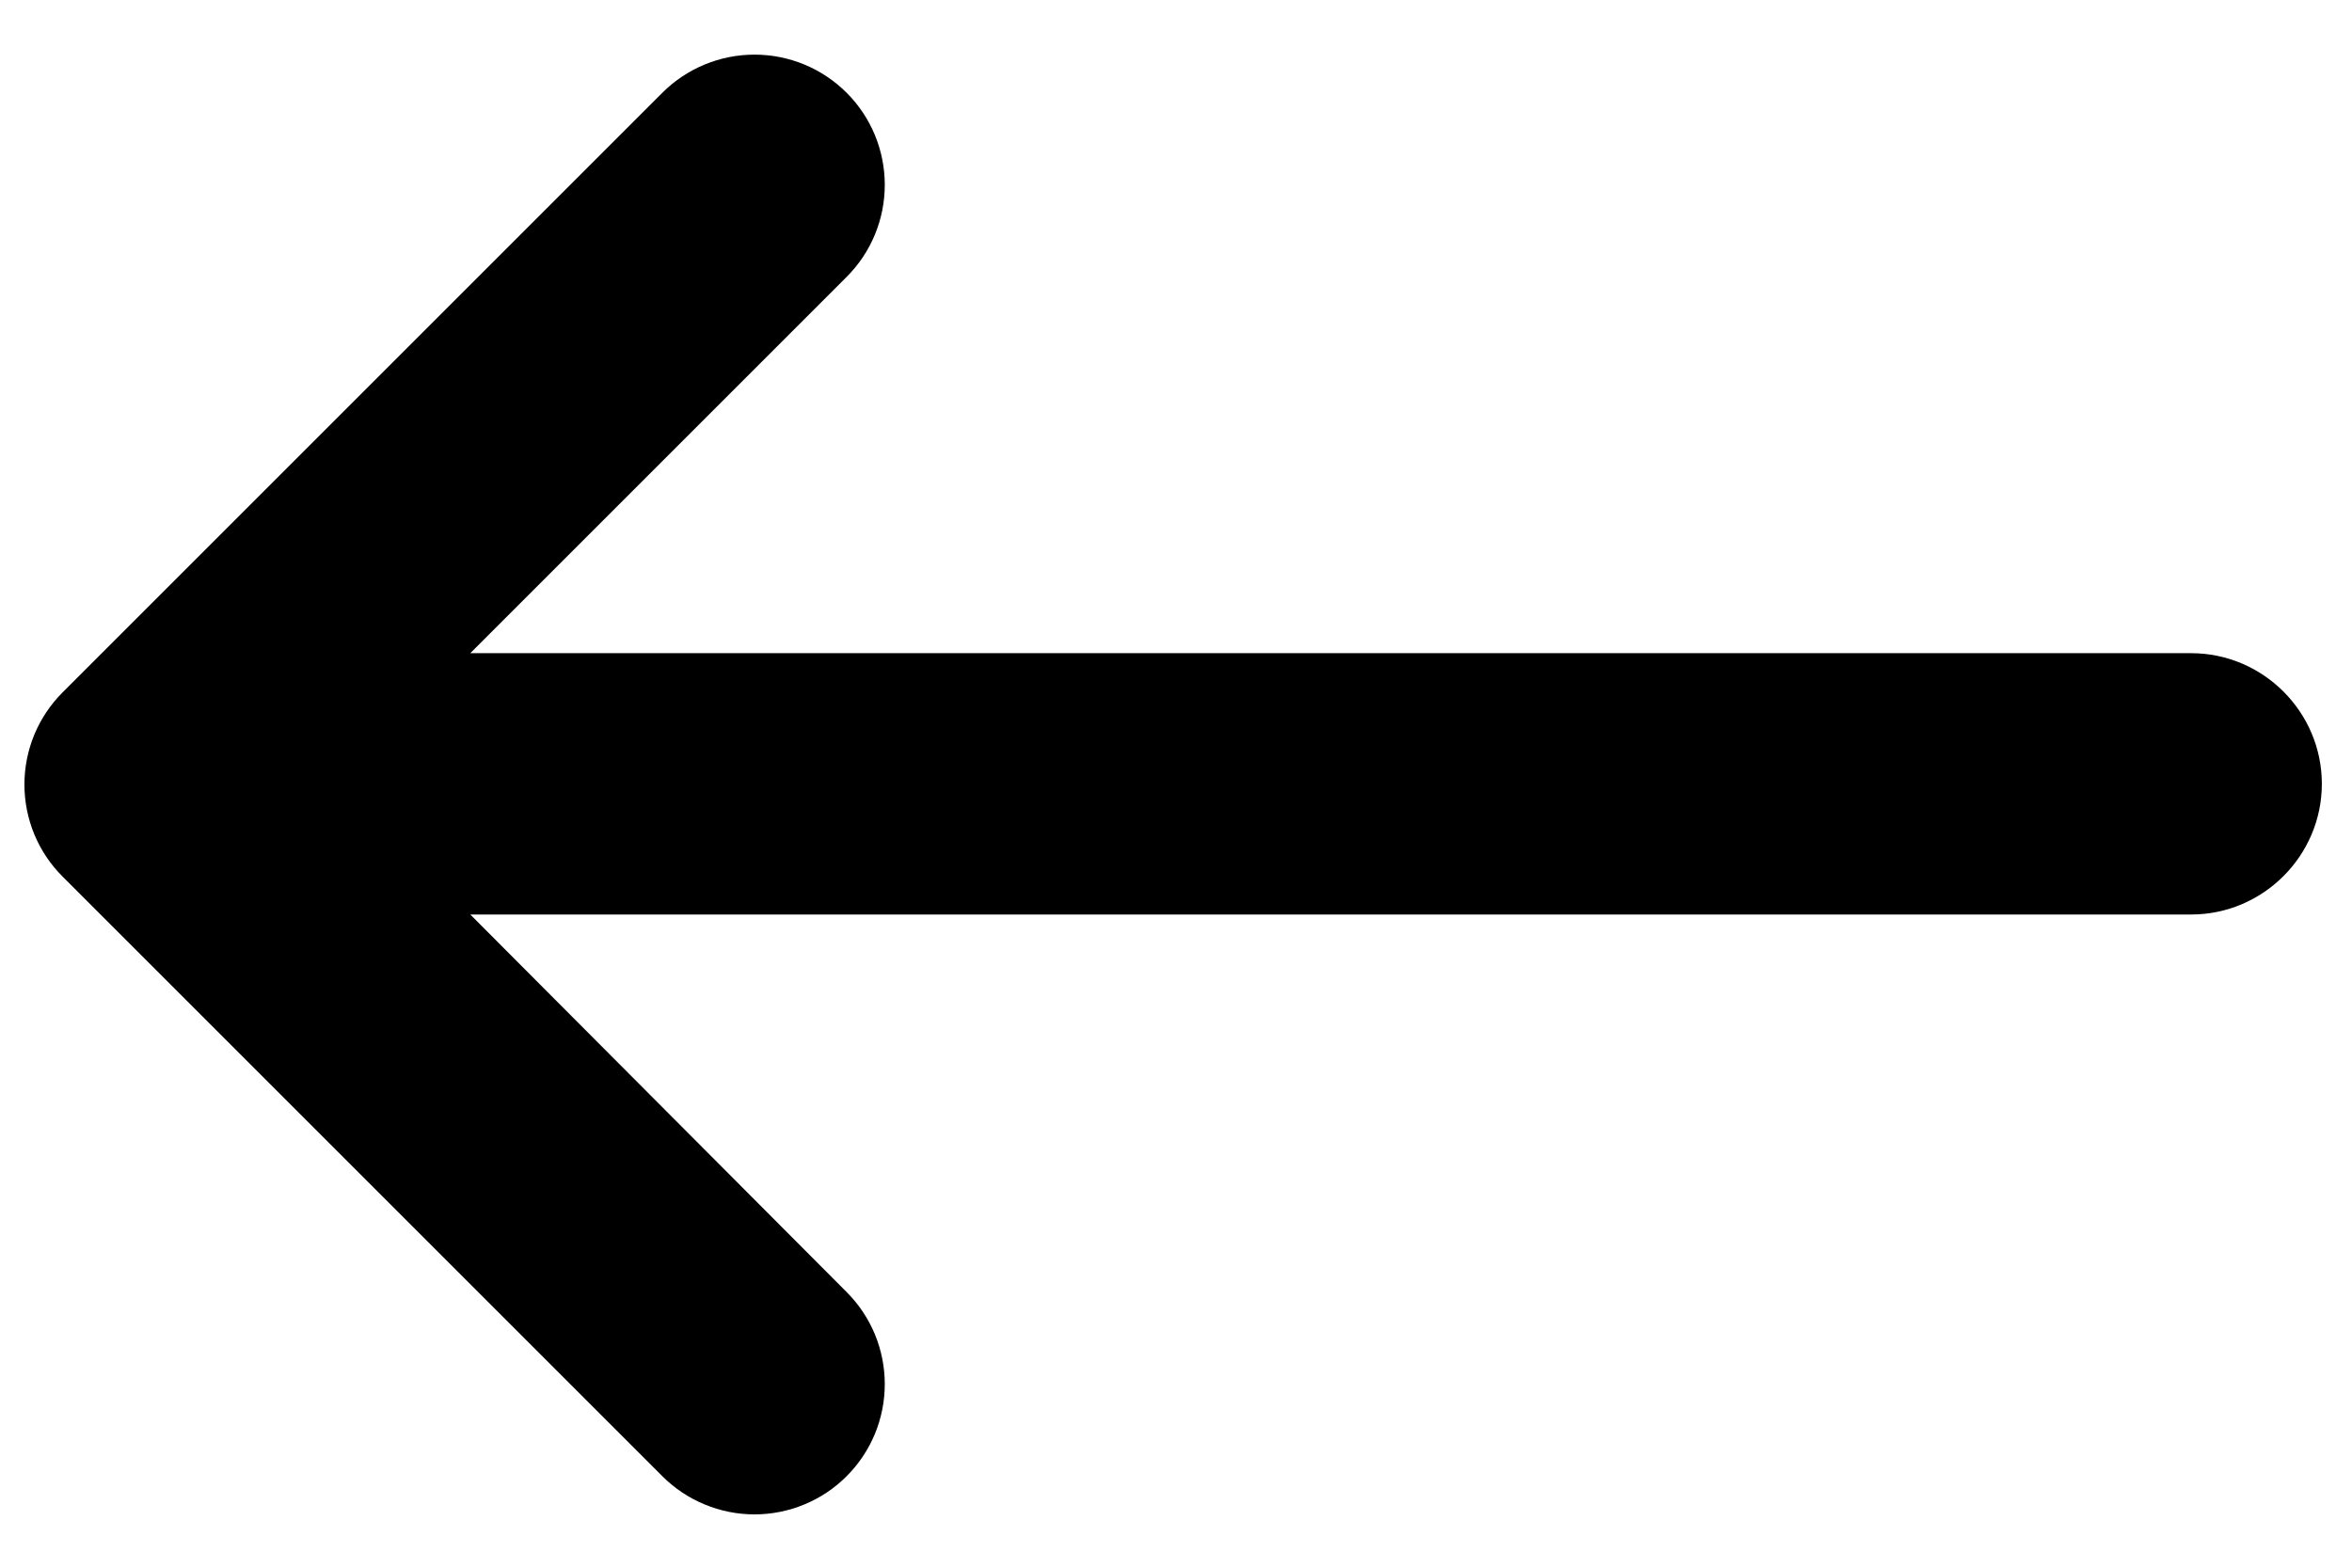 <svg width="39" height="26" viewBox="0 0 39 26" fill="none" xmlns="http://www.w3.org/2000/svg">
<path d="M36.333 10.833H7.798L14.038 4.593C14.444 4.188 14.671 3.639 14.671 3.066C14.671 2.493 14.444 1.943 14.038 1.538C13.633 1.133 13.084 0.906 12.511 0.906C11.938 0.906 11.389 1.133 10.983 1.538L1.038 11.483C0.837 11.684 0.678 11.922 0.569 12.184C0.461 12.446 0.405 12.727 0.405 13.011C0.405 13.294 0.461 13.575 0.569 13.838C0.678 14.1 0.837 14.338 1.038 14.538L10.983 24.483C11.184 24.684 11.422 24.843 11.684 24.951C11.946 25.06 12.227 25.116 12.511 25.116C12.794 25.116 13.075 25.06 13.338 24.951C13.6 24.843 13.838 24.684 14.038 24.483C14.239 24.283 14.398 24.044 14.507 23.782C14.615 23.52 14.671 23.239 14.671 22.956C14.671 22.672 14.615 22.391 14.507 22.129C14.398 21.867 14.239 21.629 14.038 21.428L7.798 15.167H36.333C37.525 15.167 38.5 14.192 38.5 13C38.5 11.808 37.525 10.833 36.333 10.833Z" fill="black"/>
</svg>
